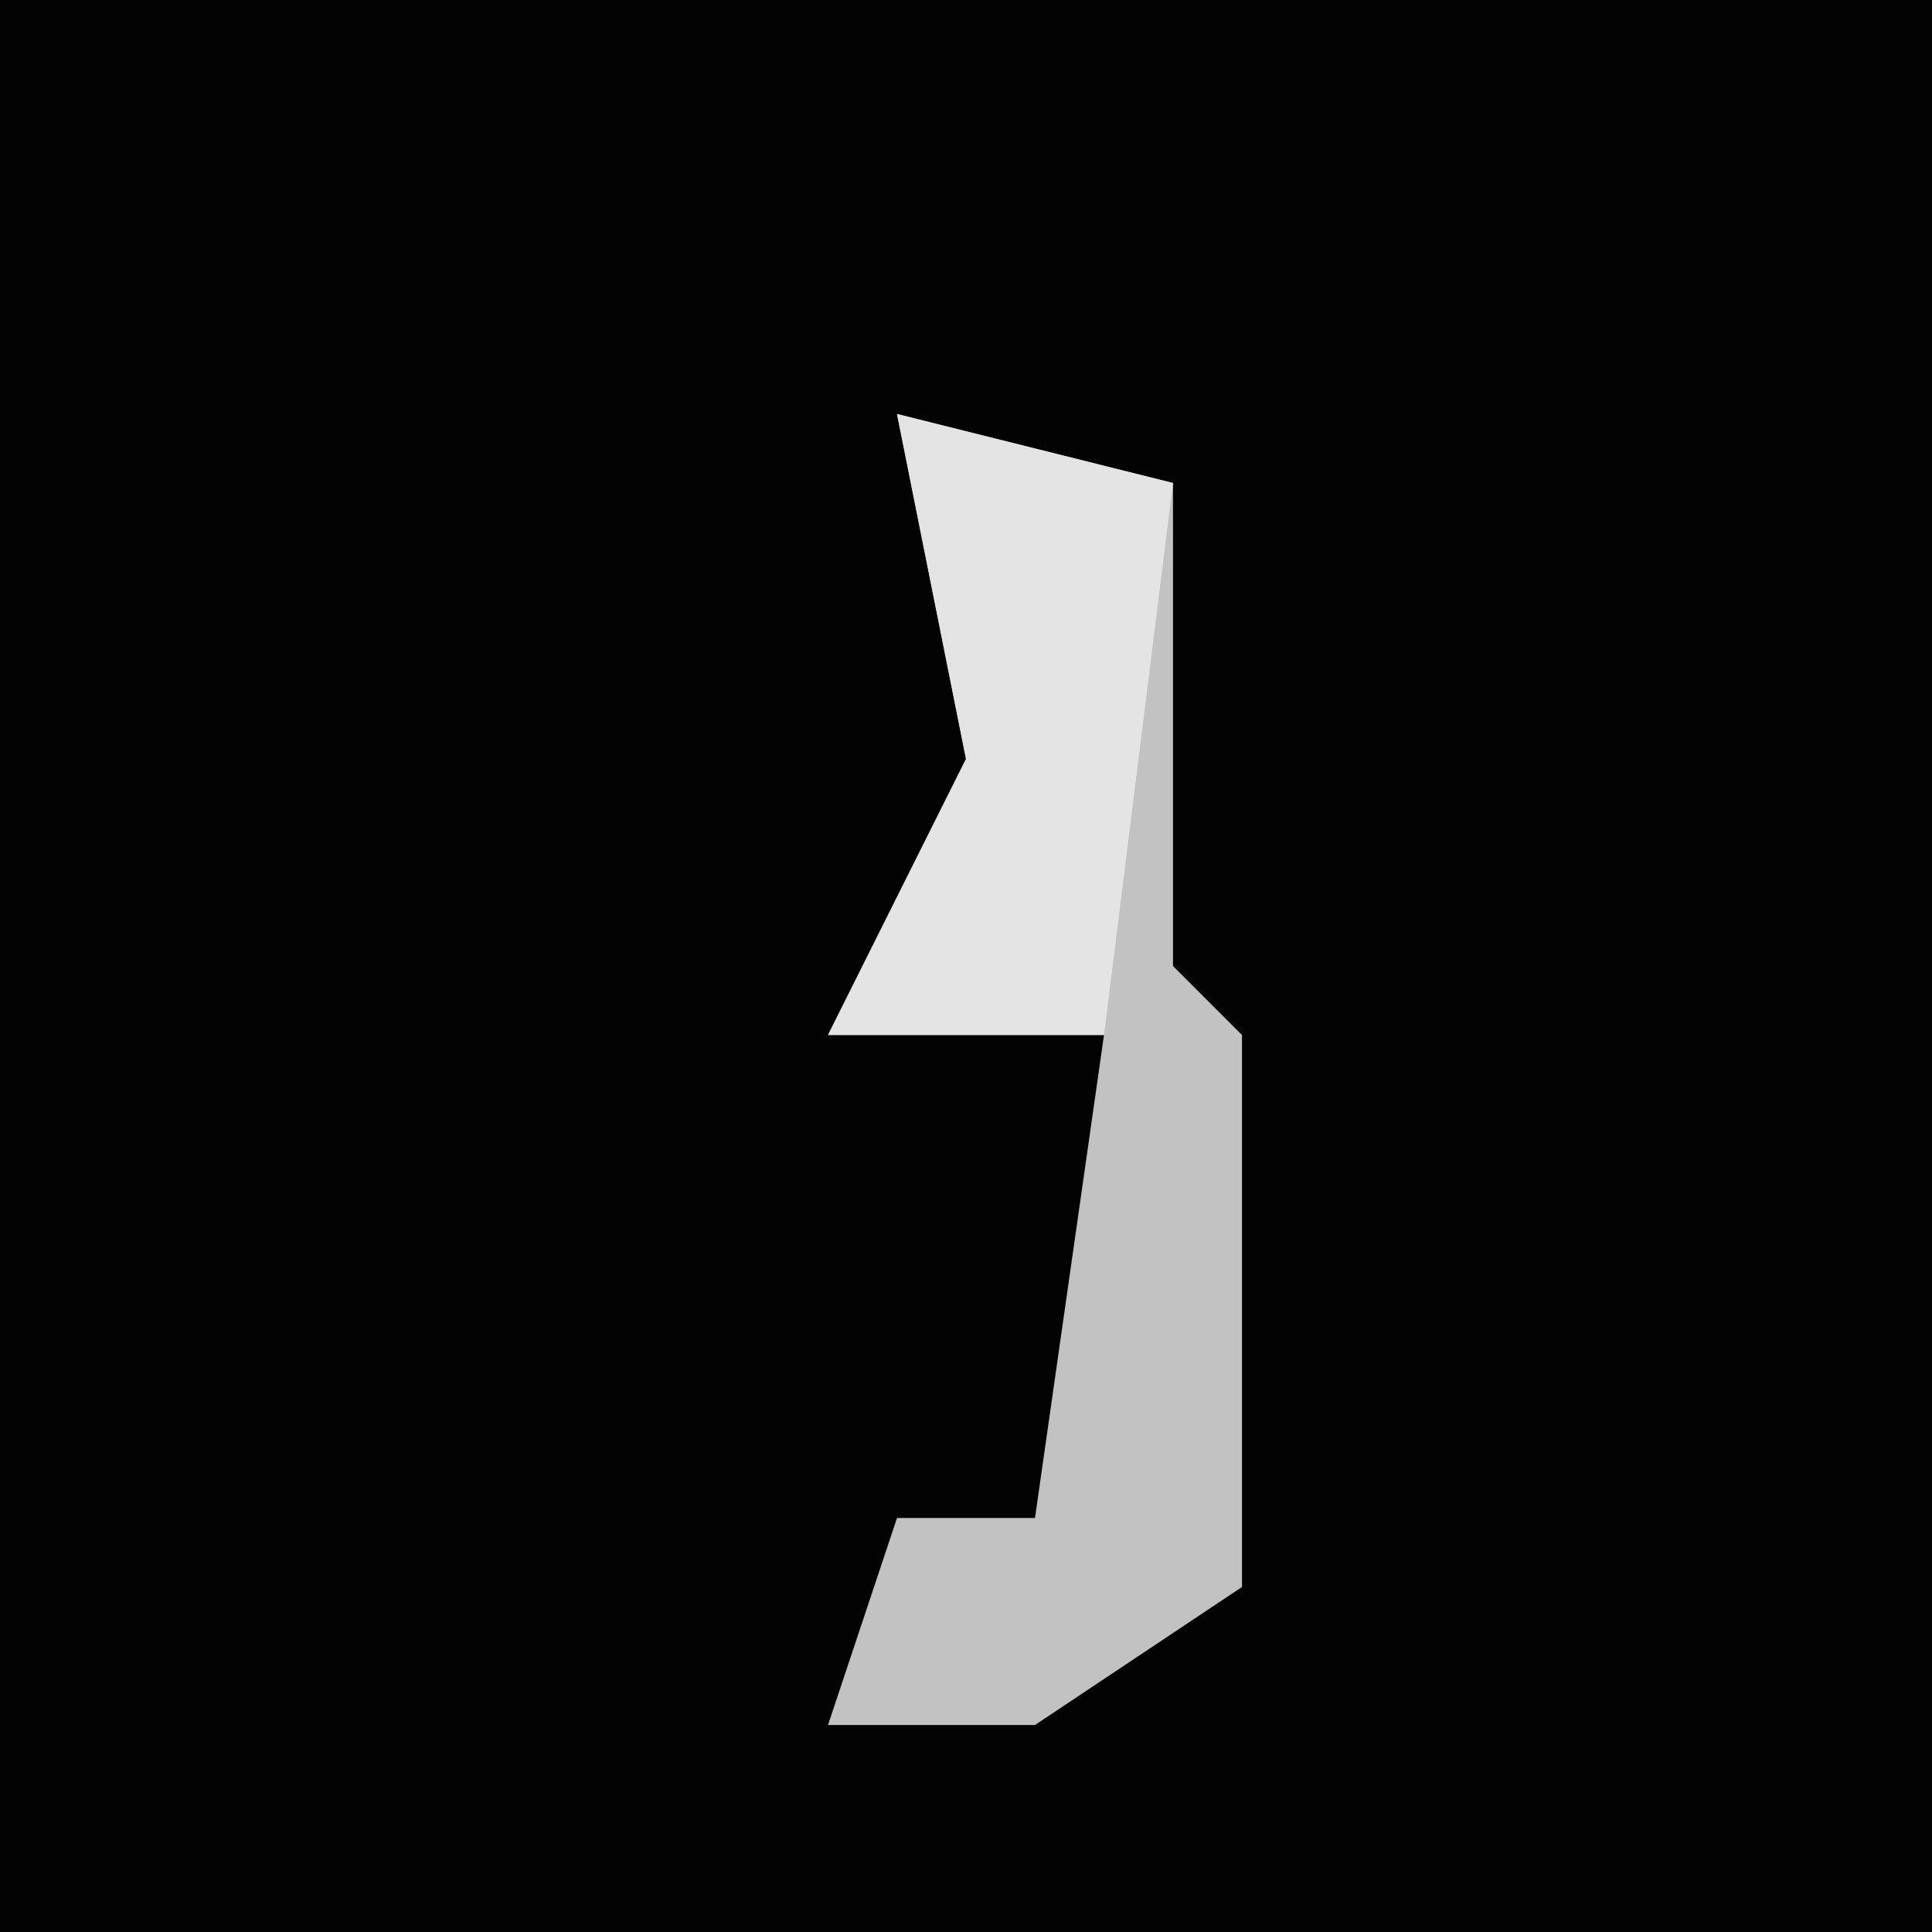 <?xml version="1.0" encoding="UTF-8"?>
<svg version="1.1" xmlns="http://www.w3.org/2000/svg" width="28" height="28">
<path d="M0,0 L28,0 L28,28 L0,28 Z " fill="#030303" transform="translate(0,0)"/>
<path d="M0,0 L4,1 L4,8 L5,9 L5,17 L2,19 L-1,19 L0,16 L2,16 L3,9 L-1,9 L1,5 Z " fill="#C2C2C2" transform="translate(13,6)"/>
<path d="M0,0 L4,1 L3,9 L-1,9 L1,5 Z " fill="#E4E4E4" transform="translate(13,6)"/>
</svg>
